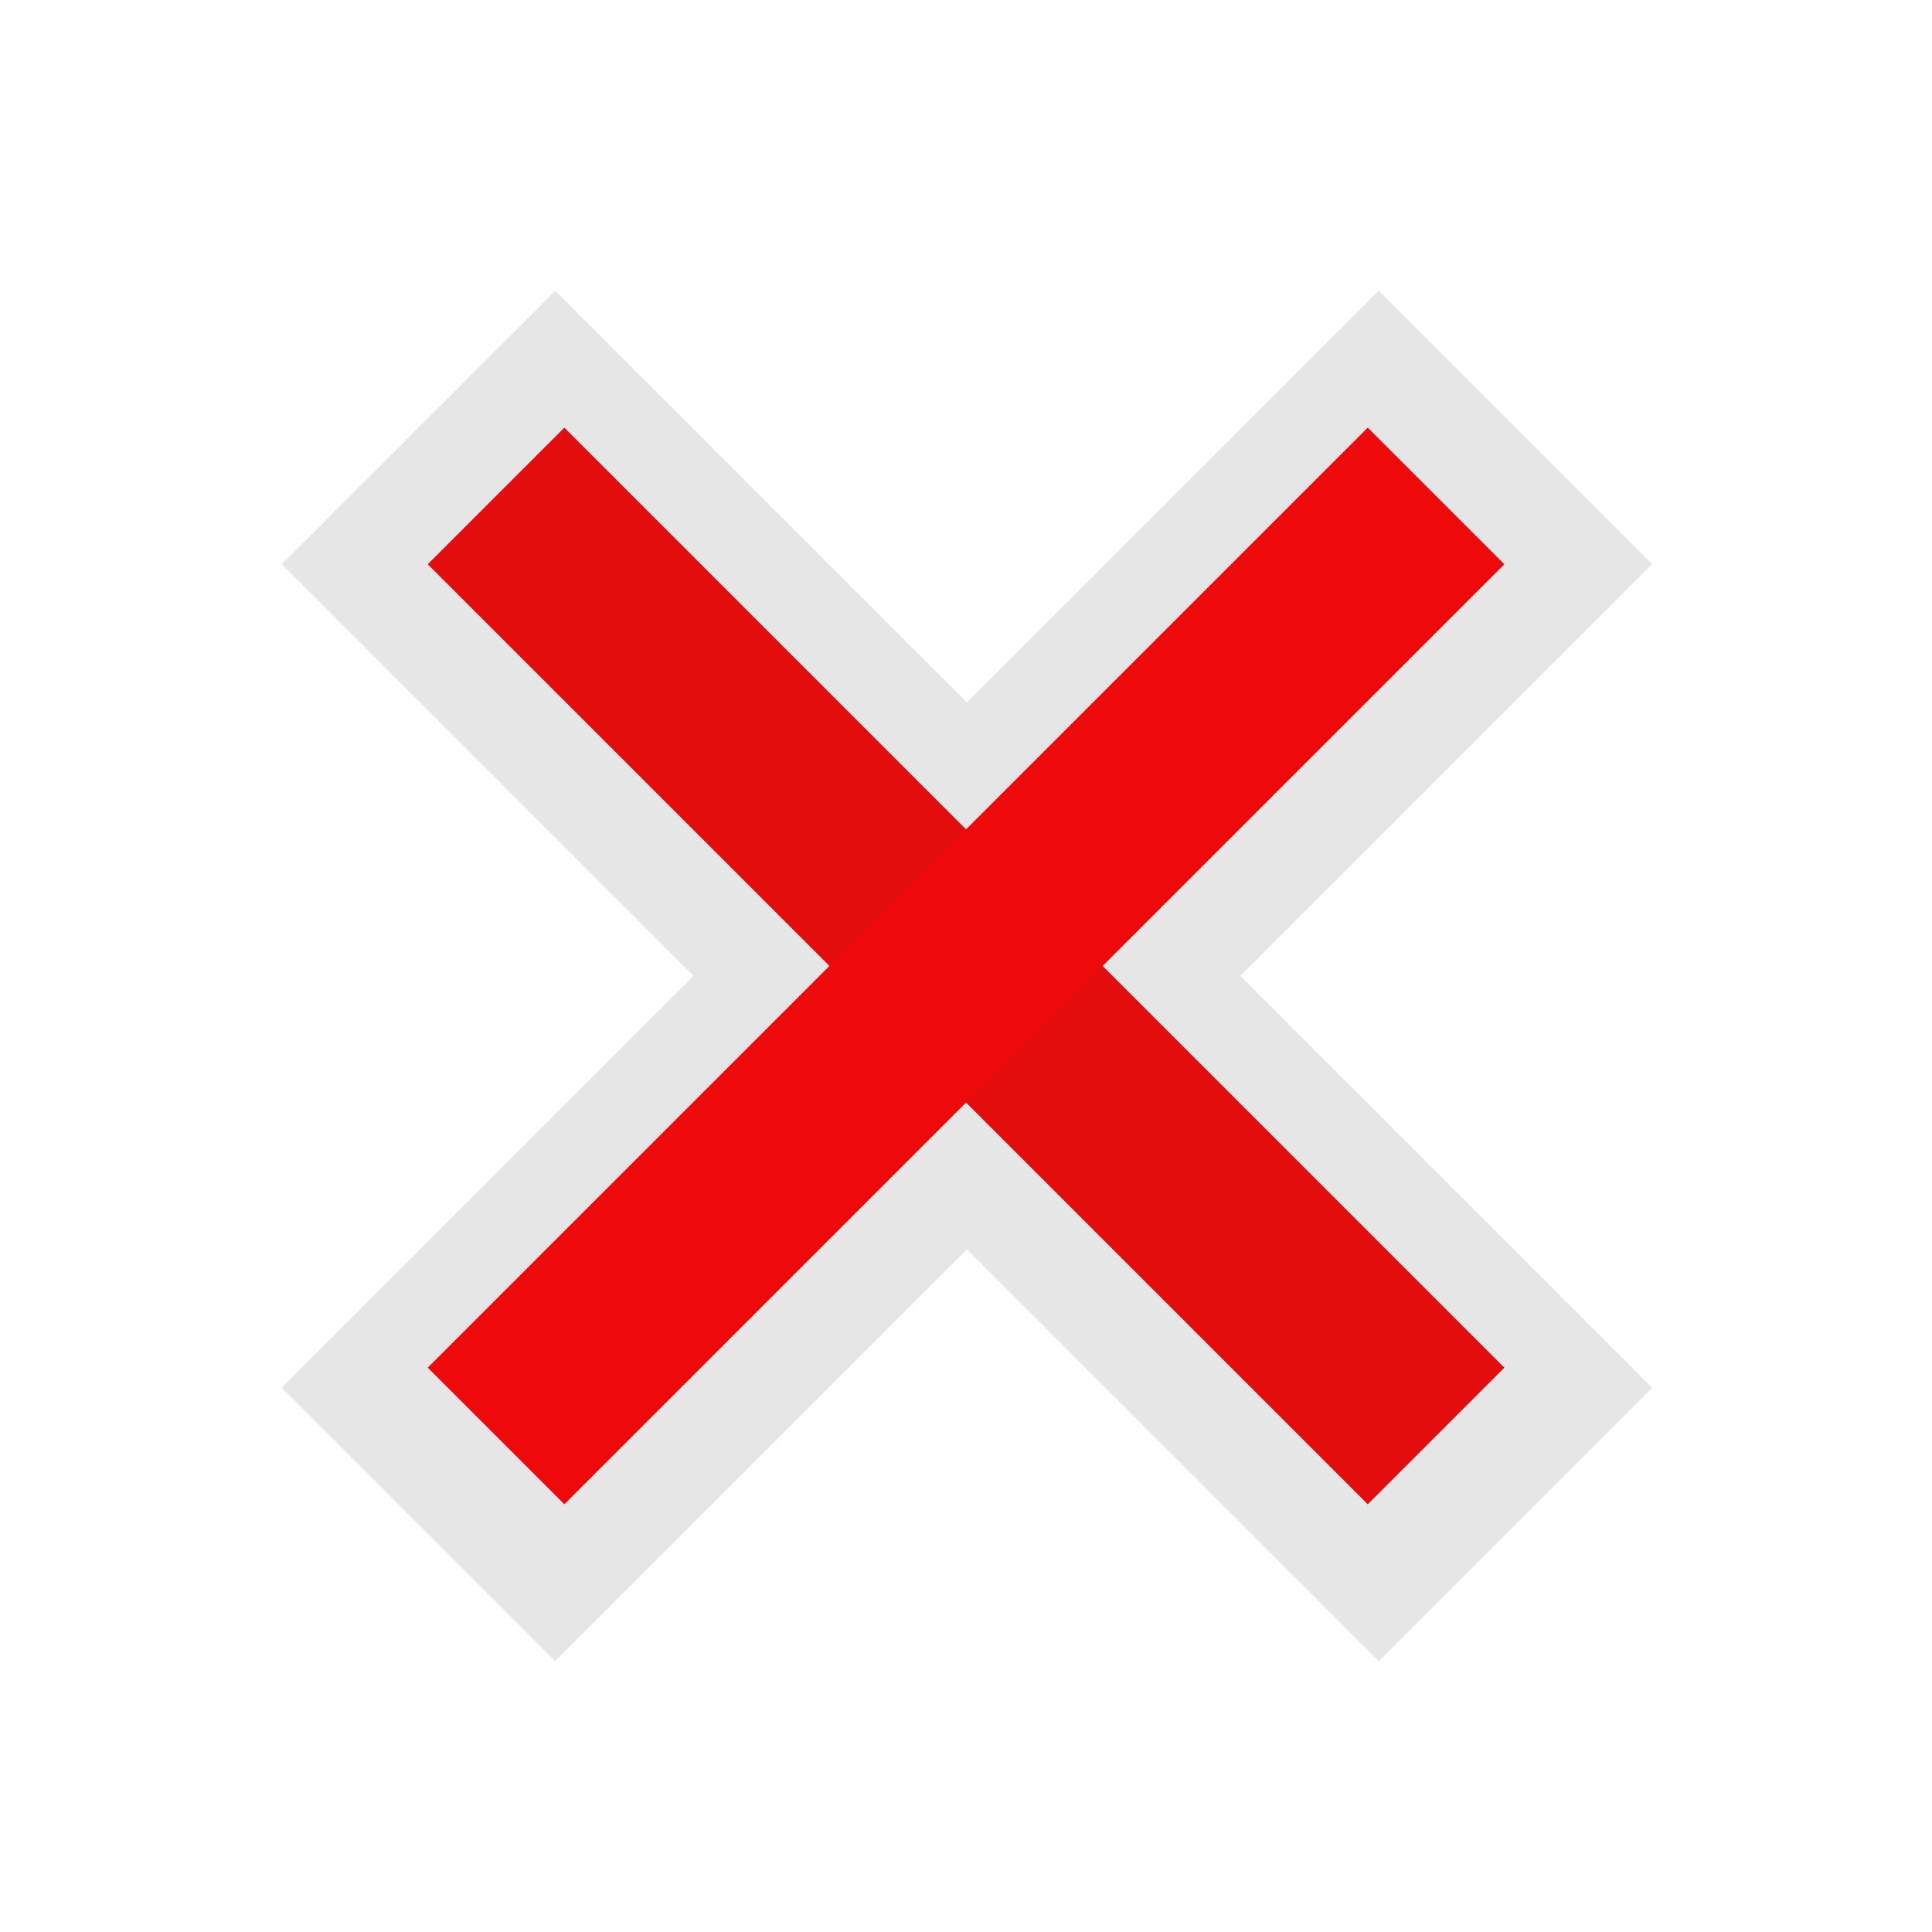 <?xml version="1.0" encoding="UTF-8" standalone="no"?>
<!-- Created with Inkscape (http://www.inkscape.org/) -->

<svg
   xmlns:dc="http://purl.org/dc/elements/1.1/"
   xmlns:cc="http://creativecommons.org/ns#"
   xmlns:rdf="http://www.w3.org/1999/02/22-rdf-syntax-ns#"
   xmlns:svg="http://www.w3.org/2000/svg"
   xmlns="http://www.w3.org/2000/svg"
   xmlns:sodipodi="http://sodipodi.sourceforge.net/DTD/sodipodi-0.dtd"
   xmlns:inkscape="http://www.inkscape.org/namespaces/inkscape"
   width="100"
   height="100"
   viewBox="0 0 26.458 26.458"
   version="1.1"
   id="svg8"
   inkscape:version="0.92.3 (2405546, 2018-03-11)"
   sodipodi:docname="cancelRed.svg">
  <defs
     id="defs2" />
  <sodipodi:namedview
     id="base"
     pagecolor="#ffffff"
     bordercolor="#666666"
     borderopacity="1.0"
     inkscape:pageopacity="0.0"
     inkscape:pageshadow="2"
     inkscape:zoom="11.2"
     inkscape:cx="62.606443"
     inkscape:cy="84.357066"
     inkscape:document-units="mm"
     inkscape:current-layer="layer1"
     showgrid="true"
     units="px"
     inkscape:window-width="1920"
     inkscape:window-height="1017"
     inkscape:window-x="-8"
     inkscape:window-y="-8"
     inkscape:window-maximized="1"
     showguides="false" />
  <g
     inkscape:label="Layer 1"
     inkscape:groupmode="layer"
     id="layer1"
     transform="translate(0,-270.542)">
    <g
       id="g838"
       transform="matrix(1.167,0,0,1.167,-17.415,-56.351)"
       style="stroke:#e6e6e6;stroke-width:4.536;stroke-miterlimit:4;stroke-dasharray:none;stroke-opacity:1">
      <path
         inkscape:connector-curvature="0"
         id="path4591-20"
         d="M 19.833,285.13 32.706,298.003"
         style="fill:none;stroke:#e6e6e6;stroke-width:4.536;stroke-linecap:butt;stroke-linejoin:miter;stroke-miterlimit:4;stroke-dasharray:none;stroke-opacity:1" />
      <path
         inkscape:connector-curvature="0"
         id="path4591-2-0"
         d="M 32.706,285.13 19.833,298.003"
         style="fill:none;stroke:#e6e6e6;stroke-width:4.536;stroke-linecap:butt;stroke-linejoin:miter;stroke-miterlimit:4;stroke-dasharray:none;stroke-opacity:1" />
    </g>
    <g
       id="g1002"
       transform="matrix(0.879,0,0,0.879,-11.821,34.268)" />
    <path
       style="fill:none;stroke:#e30d0d;stroke-width:2.646;stroke-linecap:butt;stroke-linejoin:miter;stroke-miterlimit:4;stroke-dasharray:none;stroke-opacity:1"
       d="m 6.793,277.334 12.873,12.873"
       id="path4591"
       inkscape:connector-curvature="0" />
    <path
       style="fill:none;stroke:#ee0a0a;stroke-width:2.646;stroke-linecap:butt;stroke-linejoin:miter;stroke-miterlimit:4;stroke-dasharray:none;stroke-opacity:1"
       d="M 19.666,277.334 6.793,290.207"
       id="path4591-2"
       inkscape:connector-curvature="0" />
    <g
       id="g1002-8"
       transform="matrix(0.879,0,0,0.879,1.219,42.063)"
       style="stroke-width:3.31;stroke-miterlimit:4;stroke-dasharray:none" />
  </g>
</svg>

